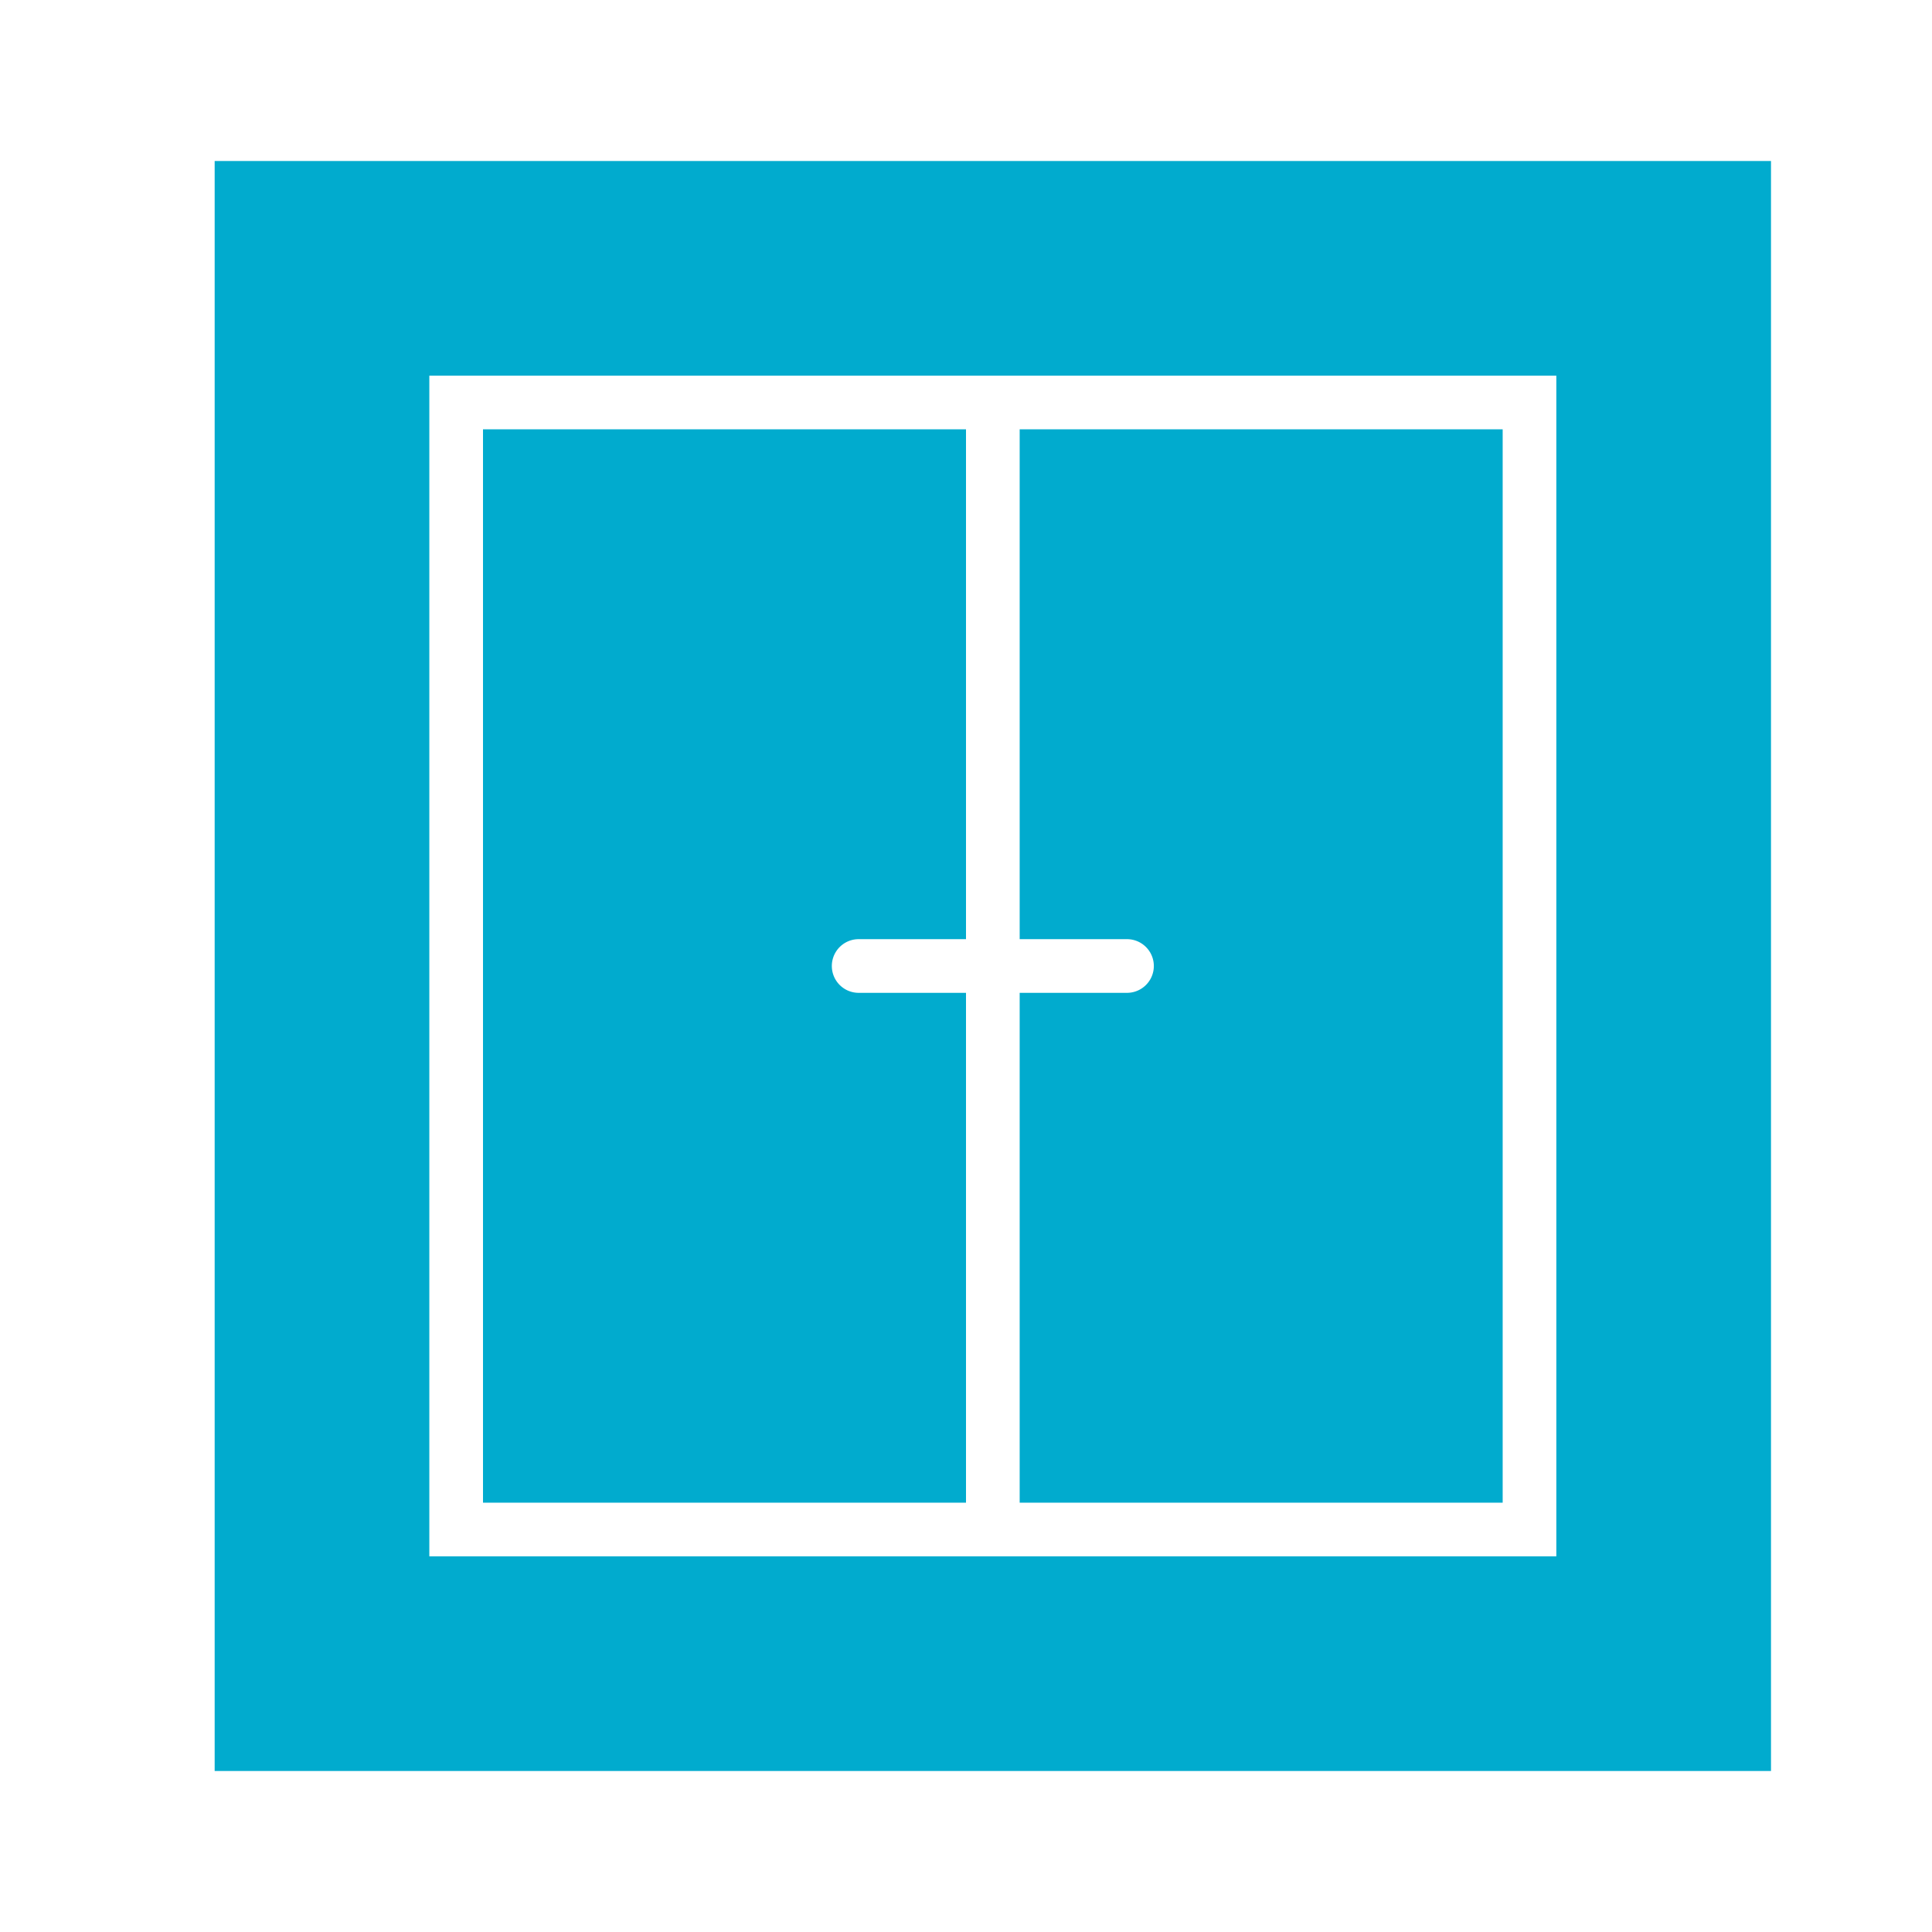 <svg
        data-name="Layer 1"
        xmlns="http://www.w3.org/2000/svg"
        width="36"
        height="36"
        viewBox="0 0 36 36"
        fill="#01ABCE"
><defs><style>.cls-1{fill-rule:evenodd;}</style></defs><path class="cls-1" d="M9,8h9v9.5H16a.5.5,0,0,0,0,1h2V28H9Zm10,9.5h2a.5.5,0,0,1,0,1H19V28h9V8H19ZM33,3V33H4V3ZM29,7H8V29H29Z"/></svg>
